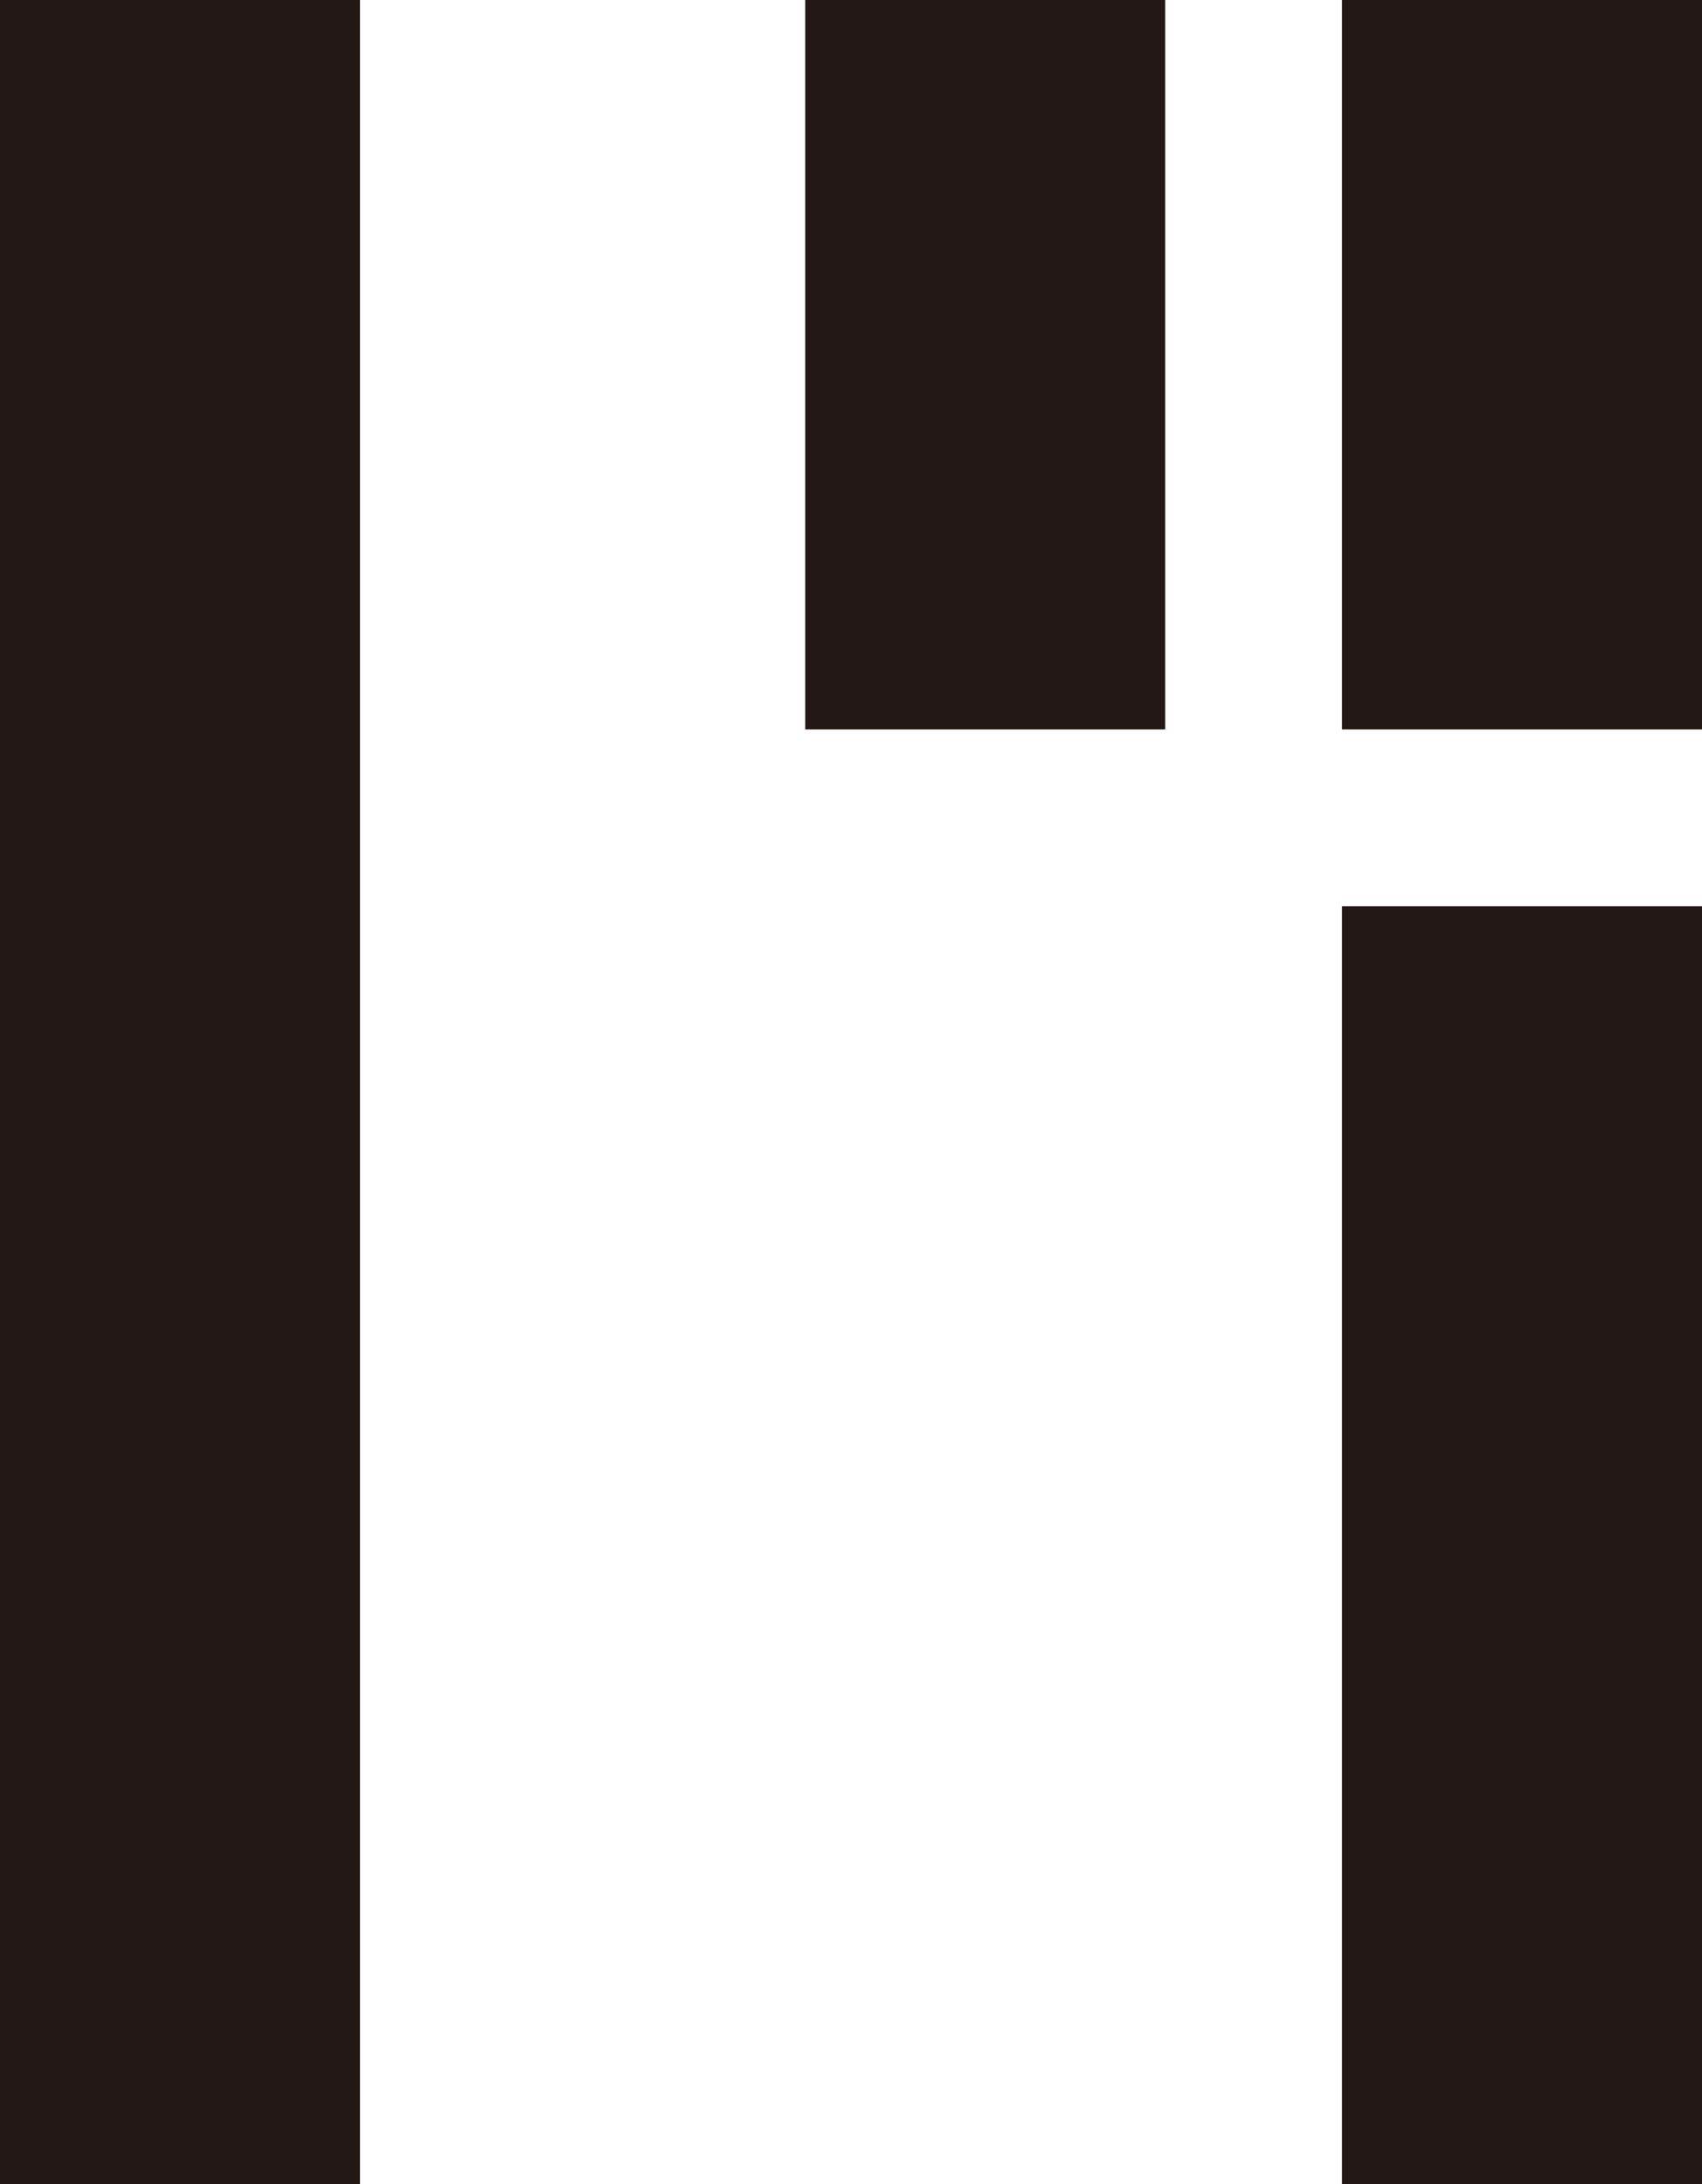 <svg xmlns="http://www.w3.org/2000/svg" viewBox="0 0 799 1025"><defs><style>.cls-1{fill:#231815;stroke:#231815;stroke-miterlimit:10;}</style></defs><title>アセット 1</title><g id="レイヤー_2" data-name="レイヤー 2"><g id="レイヤー_1-2" data-name="レイヤー 1"><rect class="cls-1" x="630.5" y="0.5" width="168" height="341.33"/><rect class="cls-1" x="630.5" y="425.77" width="168" height="598.73"/><rect class="cls-1" x="378.5" y="0.5" width="168" height="341.33"/><rect class="cls-1" x="0.5" y="0.5" width="168" height="1024"/></g></g></svg>